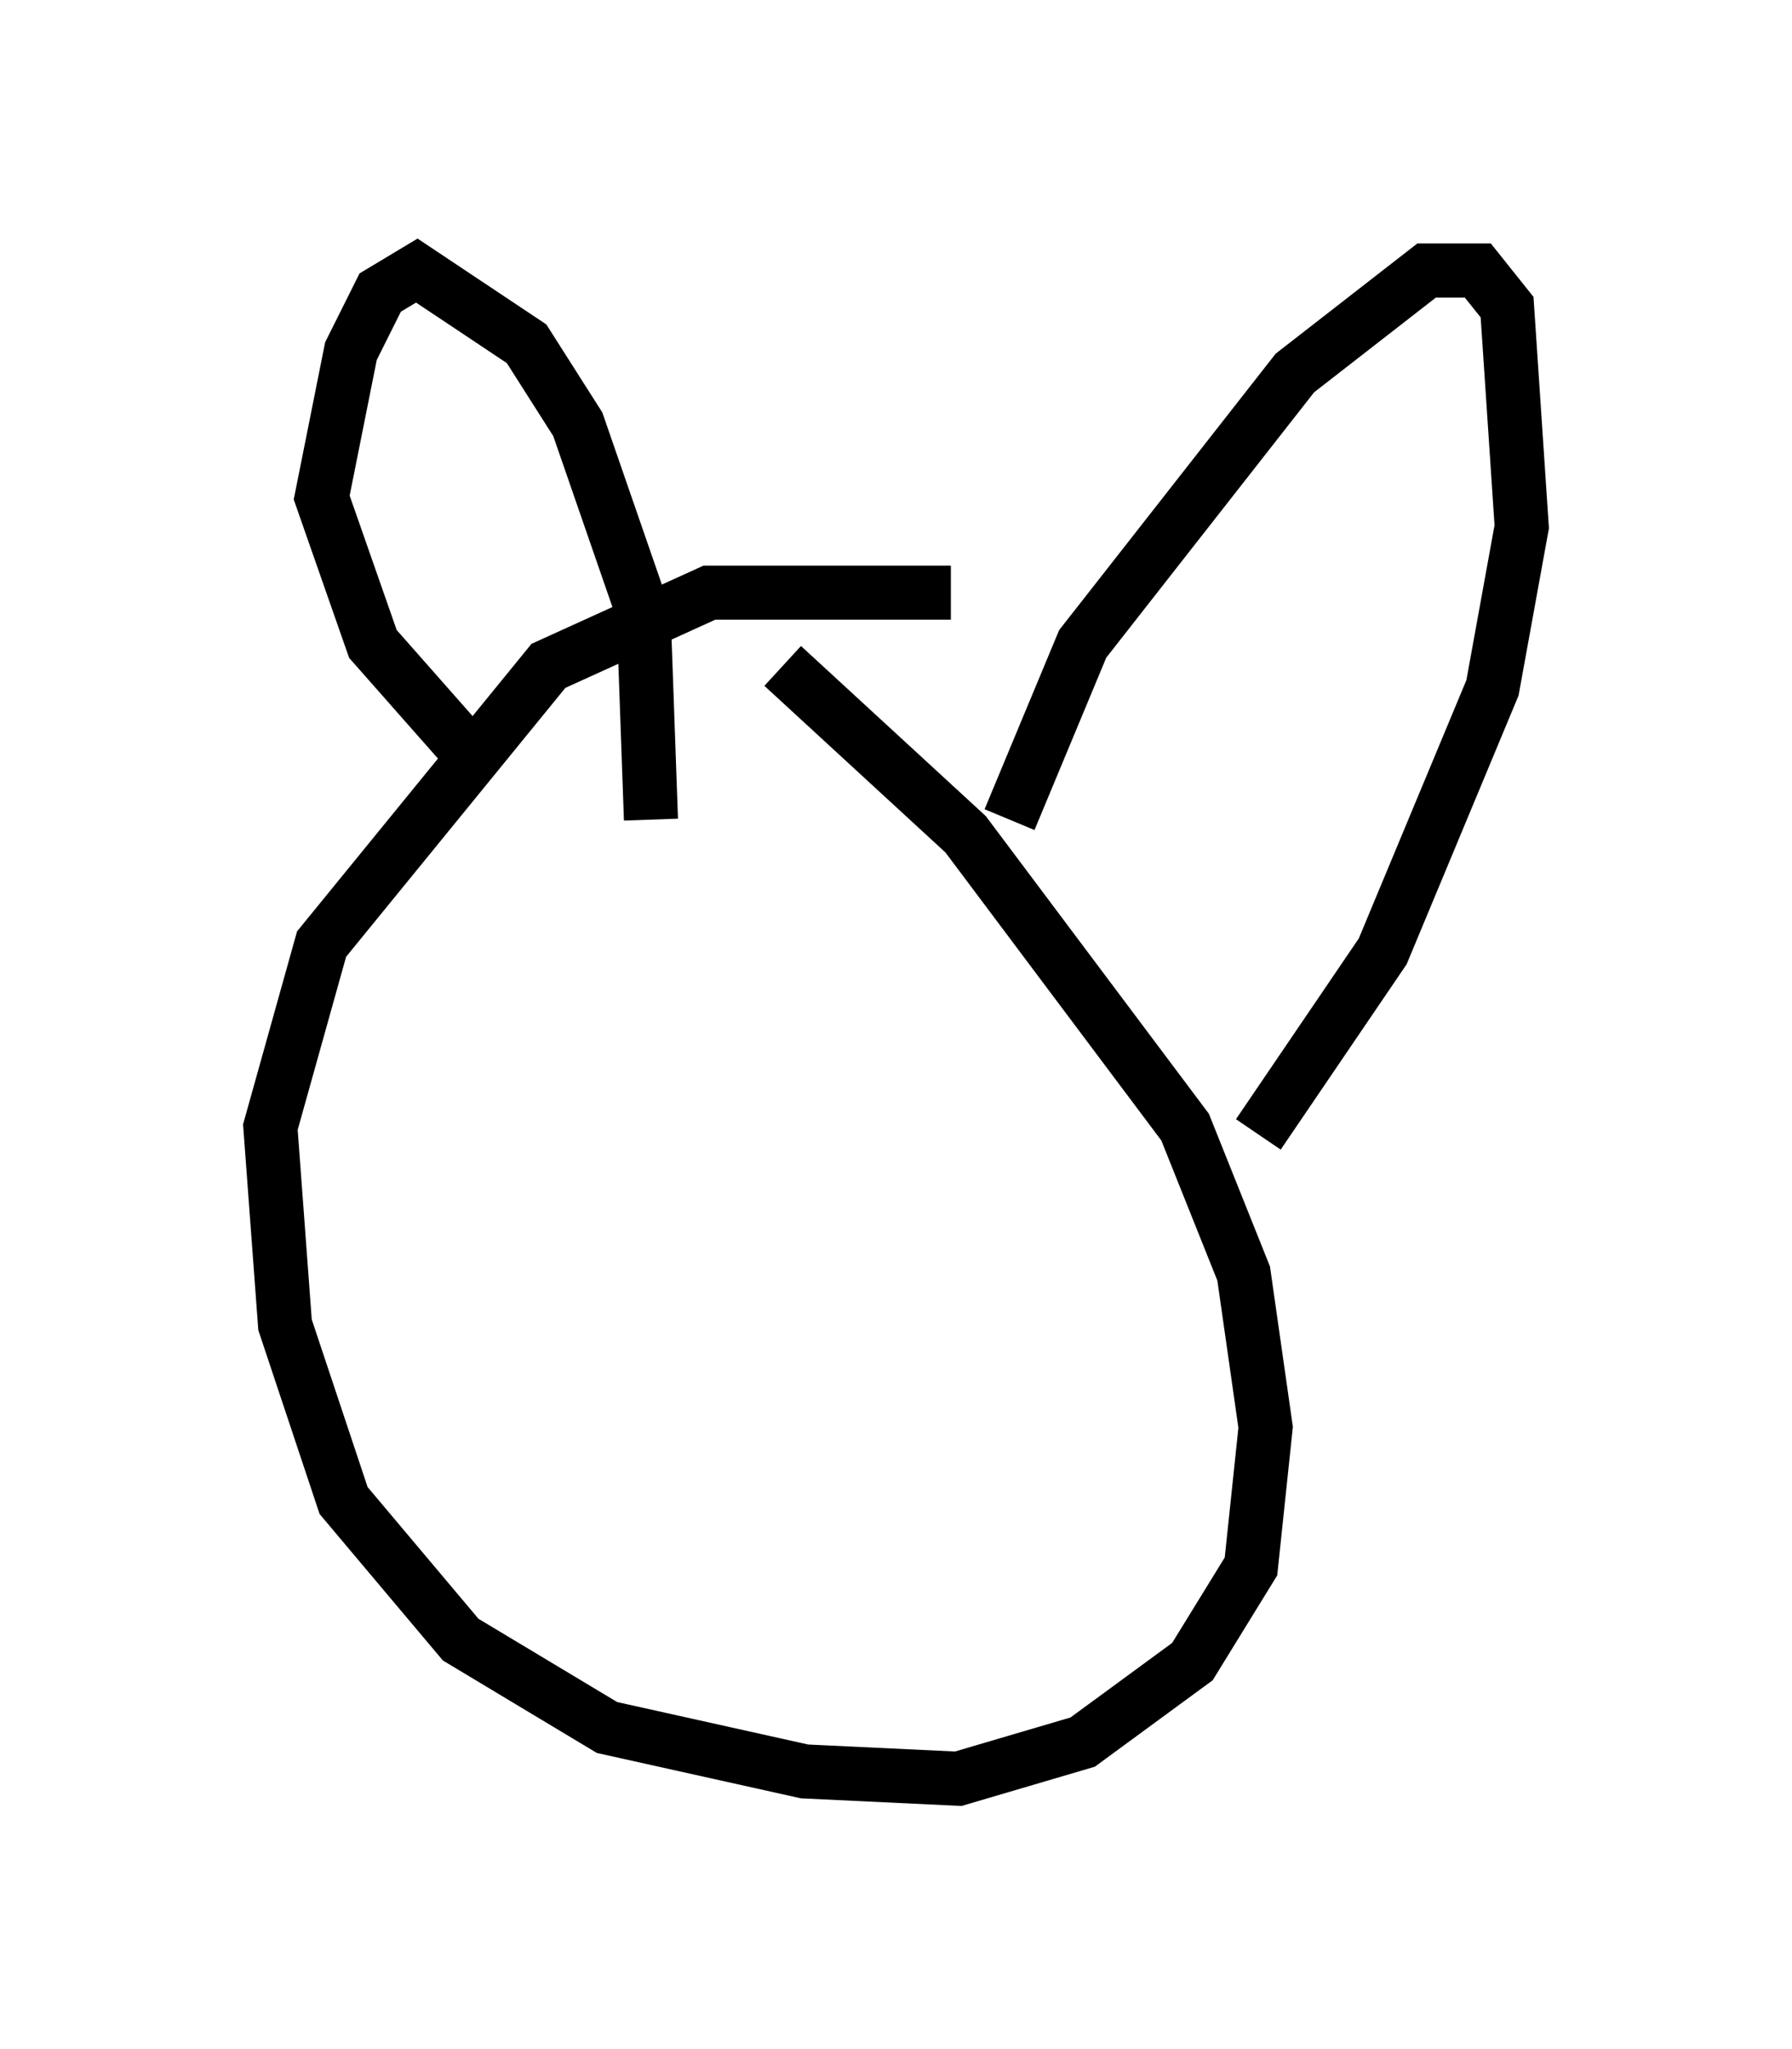<?xml version="1.0" encoding="utf-8" ?>
<svg baseProfile="full" height="37.875" version="1.1" width="33.139" xmlns="http://www.w3.org/2000/svg" xmlns:ev="http://www.w3.org/2001/xml-events" xmlns:xlink="http://www.w3.org/1999/xlink"><defs /><rect fill="white" height="37.875" width="33.139" x="0" y="0" /><path d="M20.561, 11.36 m-2.977, -0.406 l-4.465, 0.0 -2.977, 1.353 l-4.195, 5.142 -0.947, 3.383 l0.271, 3.654 1.083, 3.248 l2.165, 2.571 2.706, 1.624 l3.654, 0.812 2.842, 0.135 l2.3, -0.677 2.03, -1.488 l1.083, -1.759 0.271, -2.571 l-0.406, -2.842 -1.083, -2.706 l-4.059, -5.413 -3.383, -3.112 m-5.548, 1.894 l-2.03, -2.3 -0.947, -2.706 l0.541, -2.706 0.541, -1.083 l0.677, -0.406 2.03, 1.353 l0.947, 1.488 1.218, 3.518 l0.135, 3.789 m6.631, 0.0 l1.353, -3.248 3.924, -5.007 l2.436, -1.894 0.947, 0.0 l0.541, 0.677 0.271, 4.059 l-0.541, 2.977 -2.03, 4.871 l-2.3, 3.383 " fill="none" stroke="black" stroke-width="1" /></svg>